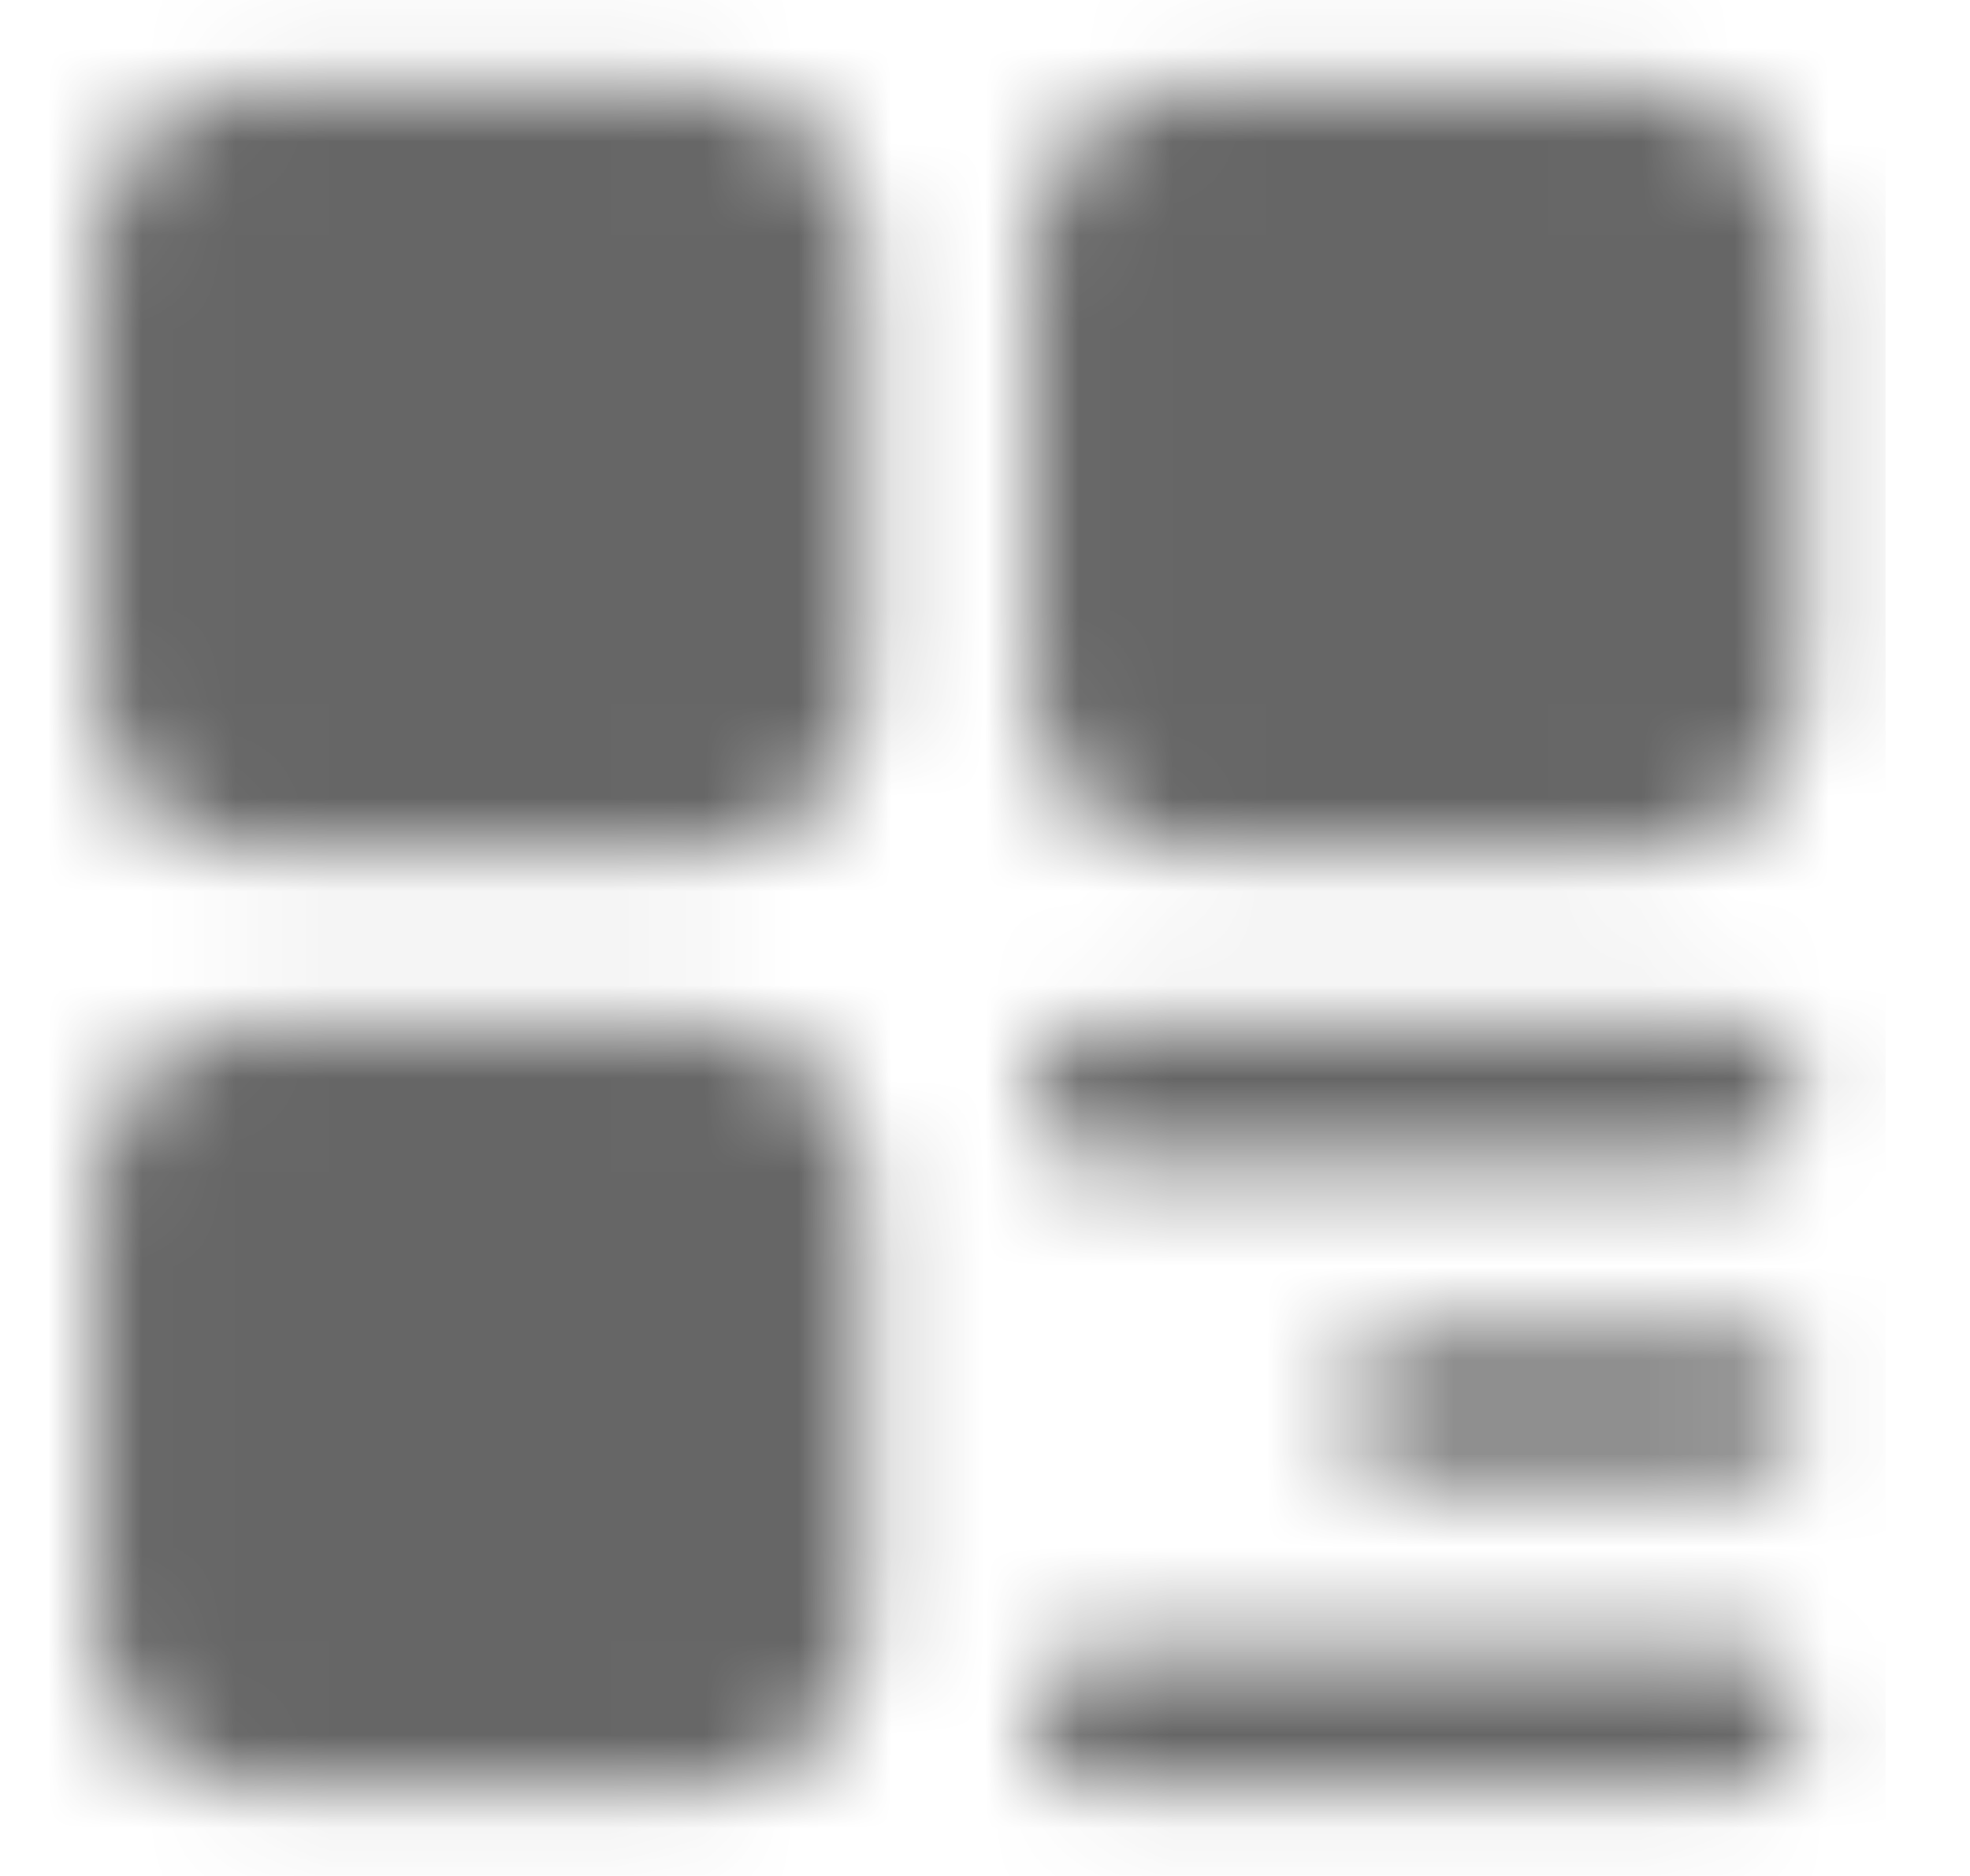<svg width="21" height="20" viewBox="0 0 21 20" fill="none" xmlns="http://www.w3.org/2000/svg">
<mask id="mask0_409_15816" style="mask-type:luminance" maskUnits="userSpaceOnUse" x="1" y="0" width="19" height="20">
<path d="M7.6 1.667H2.6C2.379 1.667 2.167 1.754 2.011 1.911C1.854 2.067 1.767 2.279 1.767 2.5V7.5C1.767 7.721 1.854 7.933 2.011 8.089C2.167 8.245 2.379 8.333 2.6 8.333H7.6C7.821 8.333 8.033 8.245 8.189 8.089C8.345 7.933 8.433 7.721 8.433 7.5V2.5C8.433 2.279 8.345 2.067 8.189 1.911C8.033 1.754 7.821 1.667 7.6 1.667ZM7.6 11.667H2.6C2.379 11.667 2.167 11.754 2.011 11.911C1.854 12.067 1.767 12.279 1.767 12.5V17.5C1.767 17.721 1.854 17.933 2.011 18.089C2.167 18.245 2.379 18.333 2.6 18.333H7.6C7.821 18.333 8.033 18.245 8.189 18.089C8.345 17.933 8.433 17.721 8.433 17.5V12.5C8.433 12.279 8.345 12.067 8.189 11.911C8.033 11.754 7.821 11.667 7.6 11.667ZM17.6 1.667H12.6C12.379 1.667 12.167 1.754 12.011 1.911C11.854 2.067 11.767 2.279 11.767 2.5V7.5C11.767 7.721 11.854 7.933 12.011 8.089C12.167 8.245 12.379 8.333 12.6 8.333H17.6C17.821 8.333 18.033 8.245 18.189 8.089C18.346 7.933 18.433 7.721 18.433 7.5V2.5C18.433 2.279 18.346 2.067 18.189 1.911C18.033 1.754 17.821 1.667 17.6 1.667Z" fill="#555555" stroke="white" stroke-width="1.5" stroke-linejoin="round"/>
<path d="M11.767 11.667H18.433M15.1 15H18.433M11.767 18.333H18.433" stroke="white" stroke-width="1.5" stroke-linecap="round" stroke-linejoin="round"/>
</mask>
<g mask="url(#mask0_409_15816)">
<path d="M0.1 0H20.1V20H0.1V0Z" fill="black" fill-opacity="0.6"/>
</g>
</svg>
